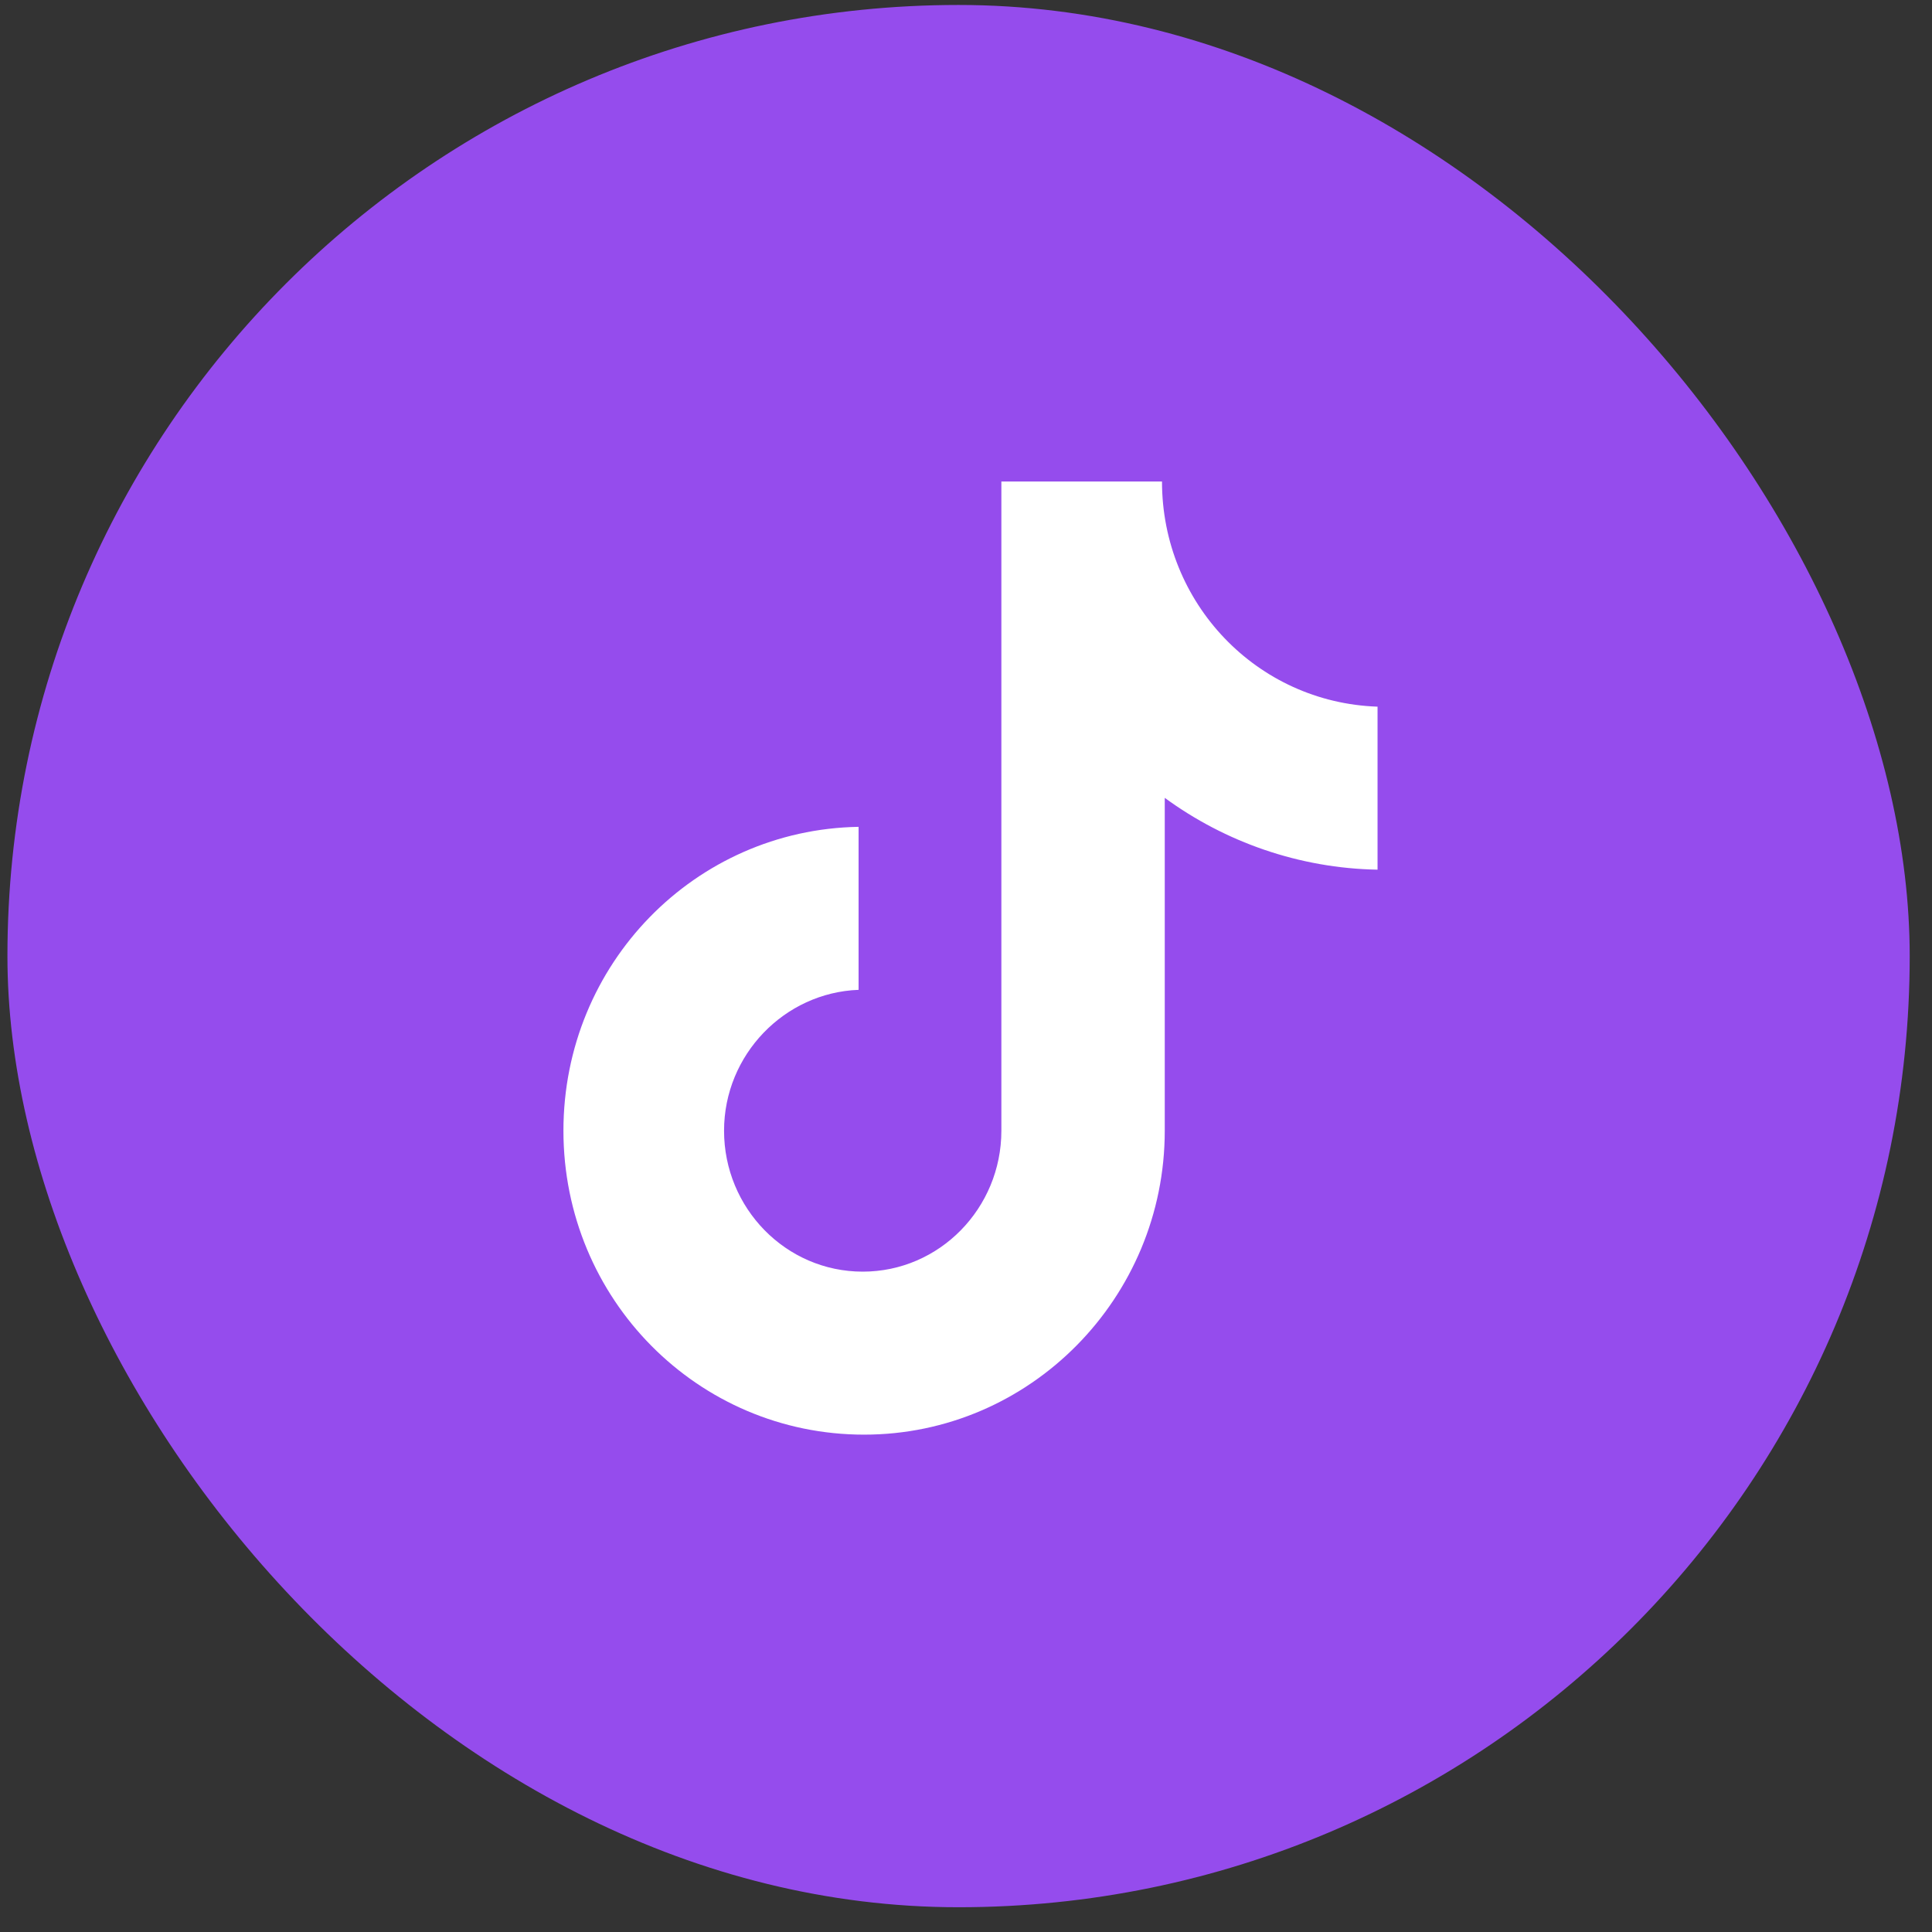 <svg viewBox="0 0 65 65" fill="none" xmlns="http://www.w3.org/2000/svg">
<rect x="0" y="0" width="65" height="65" fill="#333333" stroke="none"/>
<rect x="0.25" y="0.167" width="64" height="64" rx="32" fill="#954CED"/>
<g clip-path="url(#clip0_1_9058)">
<path d="M39.094 16.2H33.69V38.042C33.69 40.645 31.611 42.783 29.025 42.783C26.438 42.783 24.36 40.645 24.36 38.042C24.36 35.487 26.392 33.395 28.886 33.302V27.818C23.39 27.911 18.956 32.419 18.956 38.042C18.956 43.712 23.482 48.267 29.071 48.267C34.66 48.267 39.187 43.666 39.187 38.042V26.843C41.219 28.33 43.713 29.213 46.346 29.259V23.775C42.281 23.636 39.094 20.29 39.094 16.2Z" fill="white"/>
</g>
<defs>
<clipPath id="clip0_1_9058">
<rect width="32.067" height="32.067" fill="white" transform="translate(16.283 16.2)"/>
</clipPath>
</defs>
</svg>
